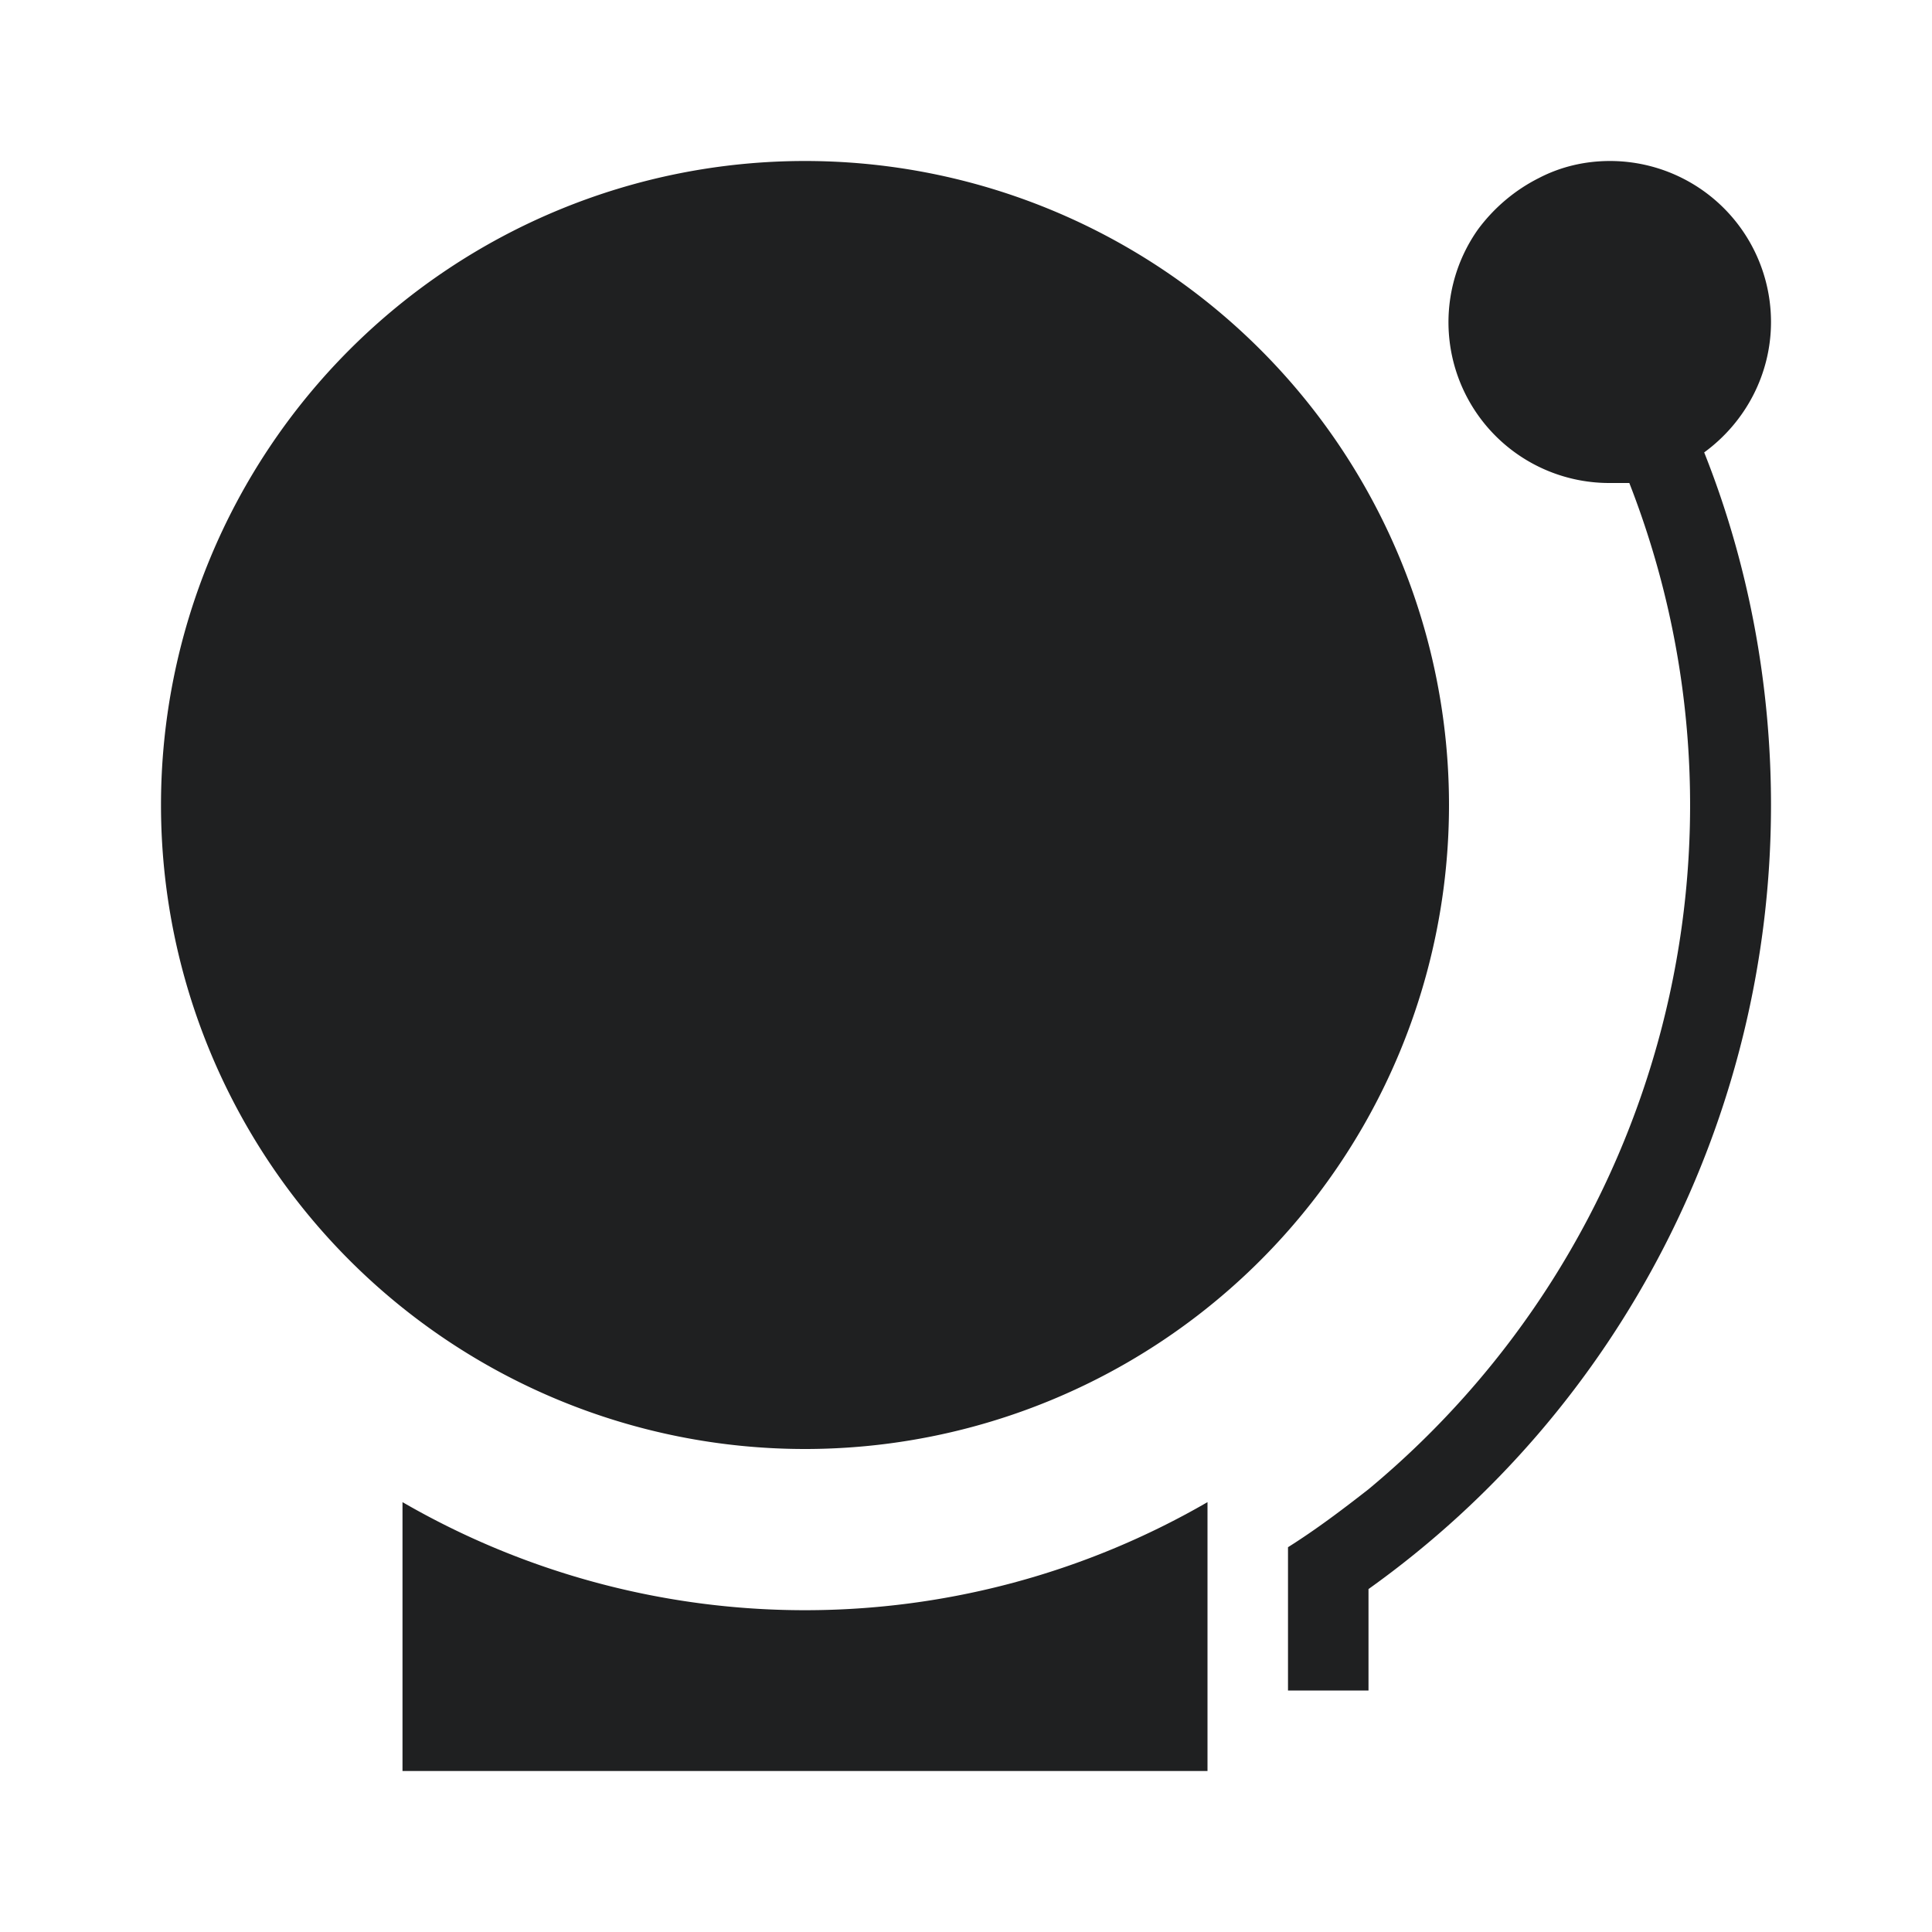<svg xmlns="http://www.w3.org/2000/svg" width="32" height="32" viewBox="0 0 24 24">
    <path fill="#1f2021" d="M15 18.66V22H5v-3.34a9.982 9.982 0 0 0 10 0M22 4a2 2 0 0 0-2-2c-.31 0-.61.07-.88.21c-.3.15-.56.37-.76.64A1.997 1.997 0 0 0 20 6h.24c1.73 4.43.42 9.46-3.24 12.5c-.32.25-.65.5-1 .72V21h1v-1.26c3.14-2.24 5-5.88 5-9.74c0-1.5-.28-3-.83-4.38c.52-.38.83-.98.83-1.62m-4 6a8 8 0 0 1-8 8a8 8 0 0 1-8-8a8 8 0 0 1 8-8a8 8 0 0 1 8 8Z"/>
</svg>